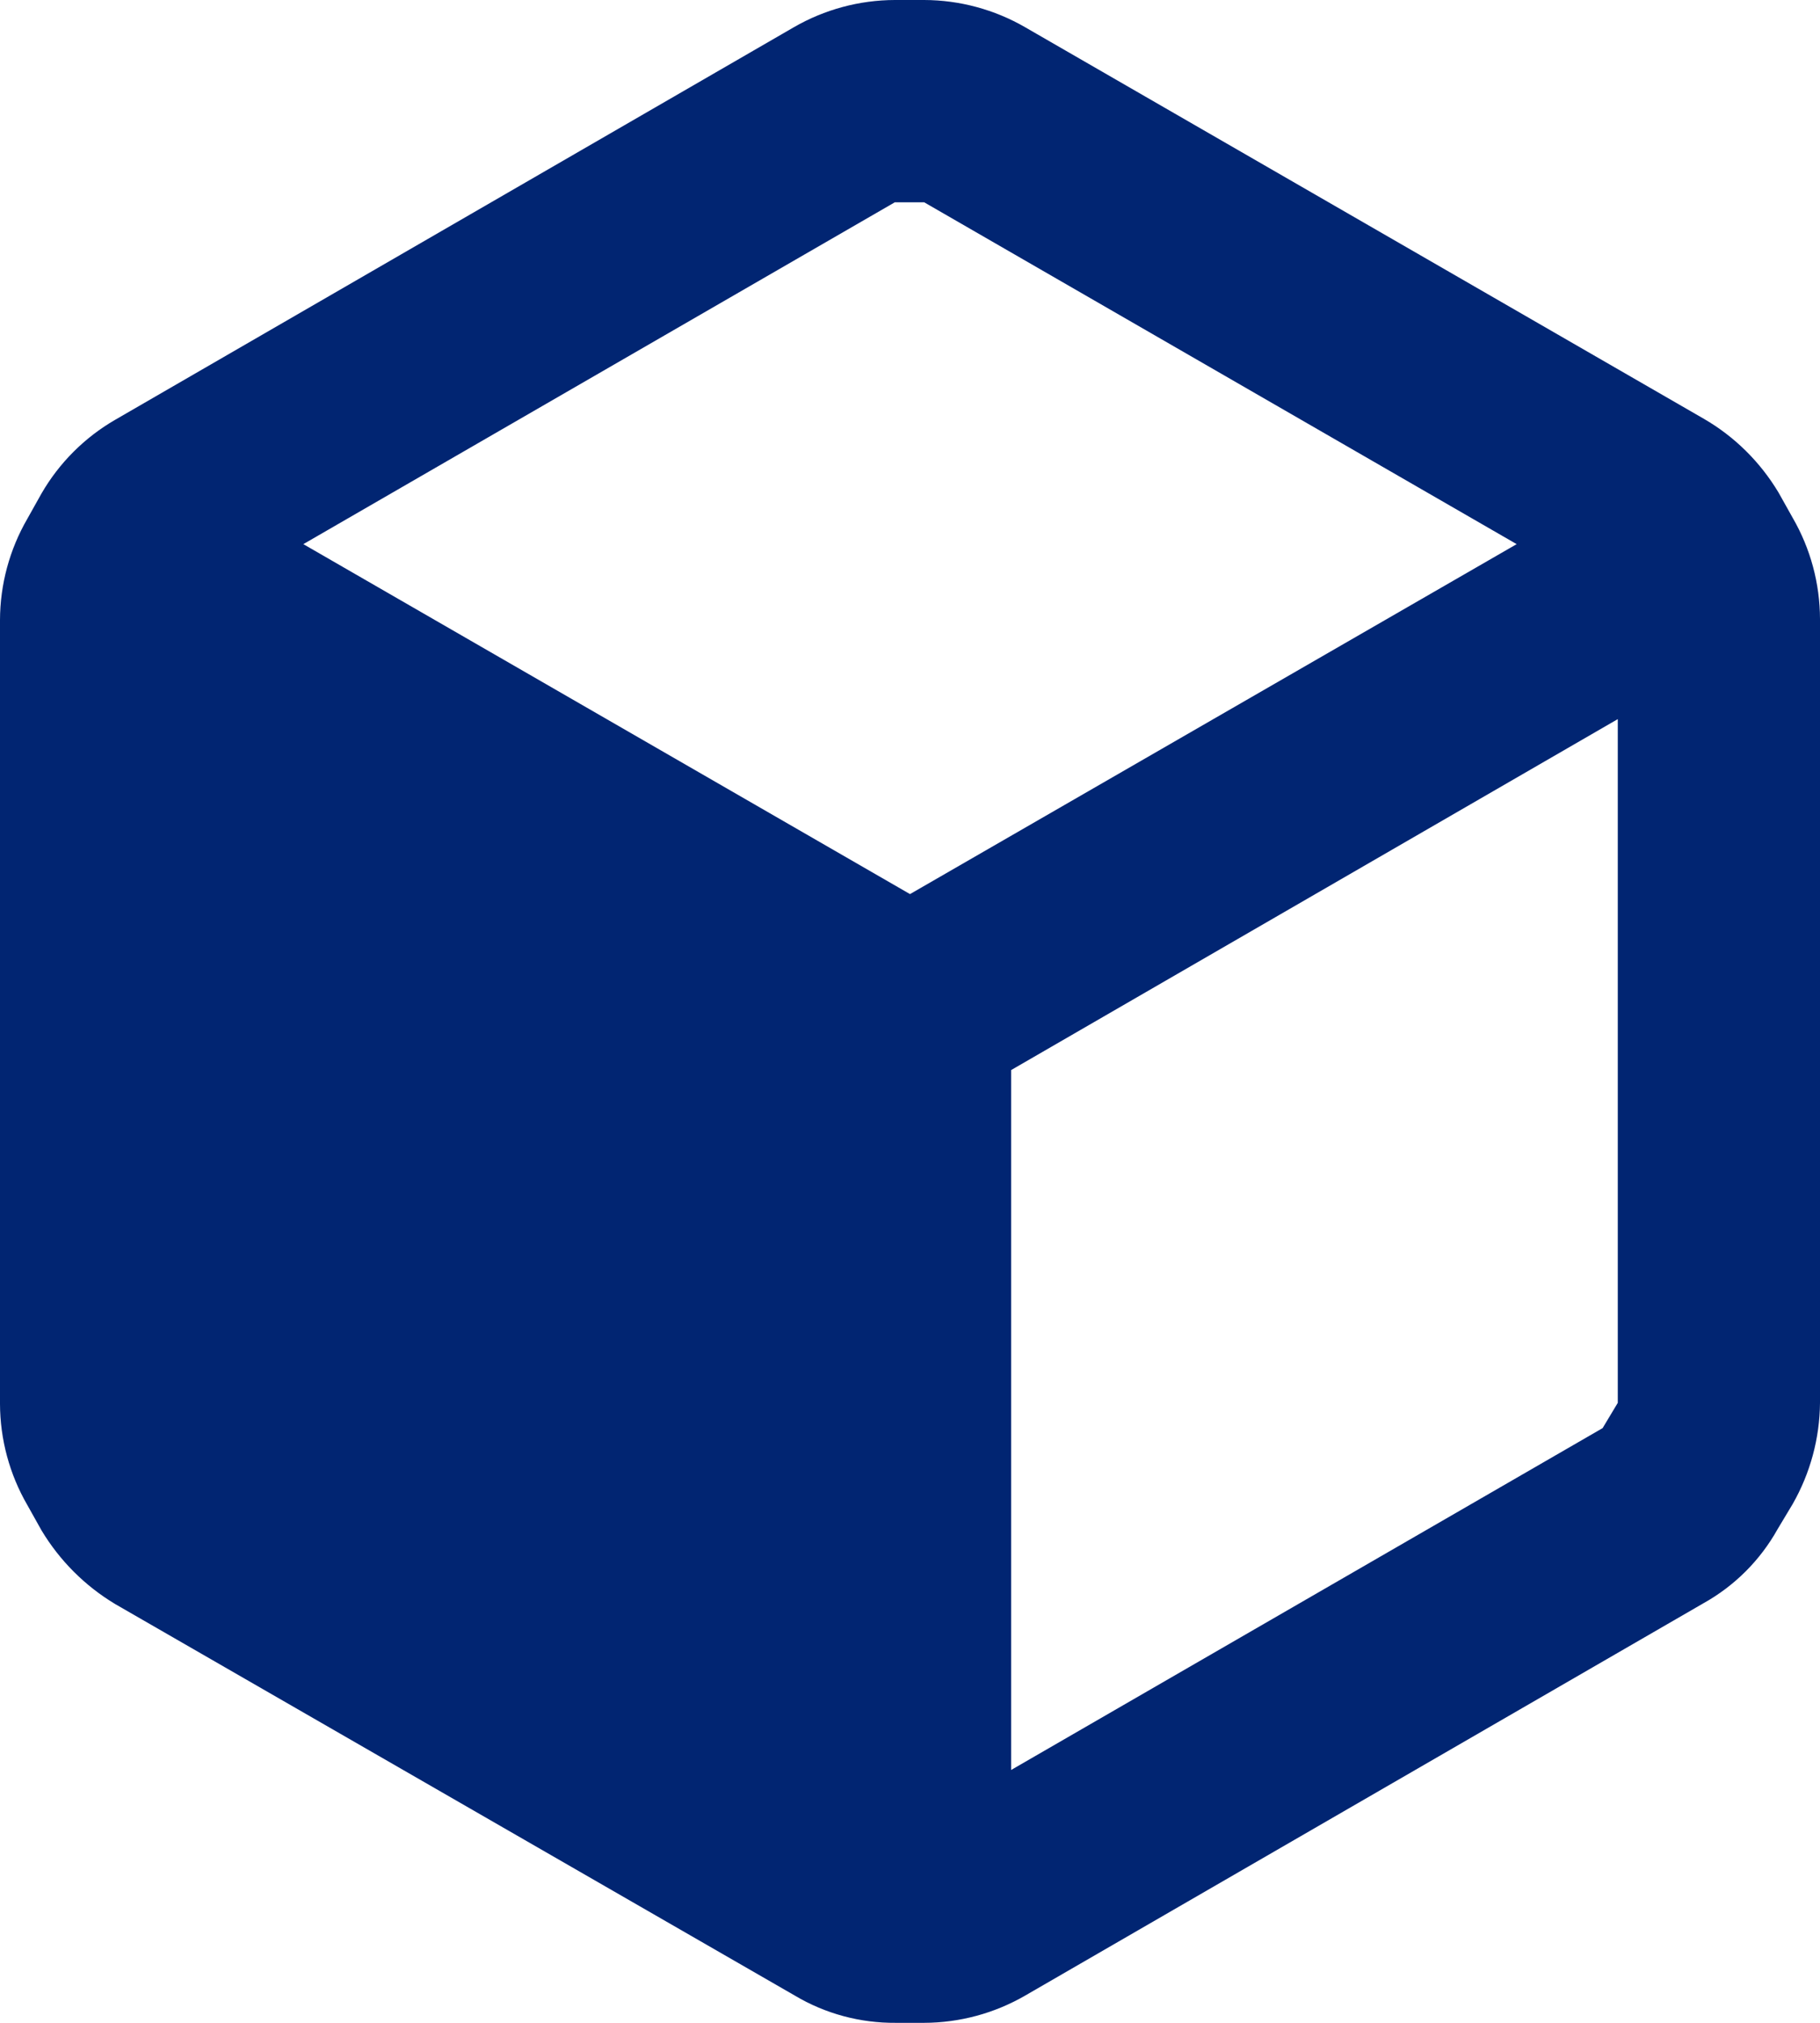 <svg width="18" height="20" viewBox="0 0 18 20" fill="none" xmlns="http://www.w3.org/2000/svg">
<path fill-rule="evenodd" clip-rule="evenodd" d="M17.73 5.12L17.59 4.87C17.409 4.568 17.155 4.316 16.85 4.14L10.14 0.27C9.836 0.094 9.491 0.001 9.14 0H8.85C8.499 0.001 8.154 0.094 7.85 0.27L1.14 4.15C0.837 4.325 0.585 4.577 0.41 4.88L0.27 5.13C0.094 5.434 0.001 5.779 0 6.13V13.88C0.001 14.231 0.094 14.576 0.27 14.88L0.41 15.13C0.59 15.43 0.84 15.68 1.14 15.86L7.86 19.73C8.162 19.91 8.508 20.003 8.86 20H9.14C9.491 19.999 9.836 19.906 10.14 19.73L16.85 15.85C17.156 15.679 17.409 15.426 17.58 15.12L17.73 14.87C17.904 14.565 17.997 14.221 18 13.87V6.12C17.999 5.769 17.906 5.424 17.73 5.12ZM8.85 2H9.14L15 5.38L9 8.84L3 5.38L8.85 2ZM10 17.5L15.85 14.12L16 13.87V7.11L10 10.58V17.5Z" fill="#012572"/>
</svg>
